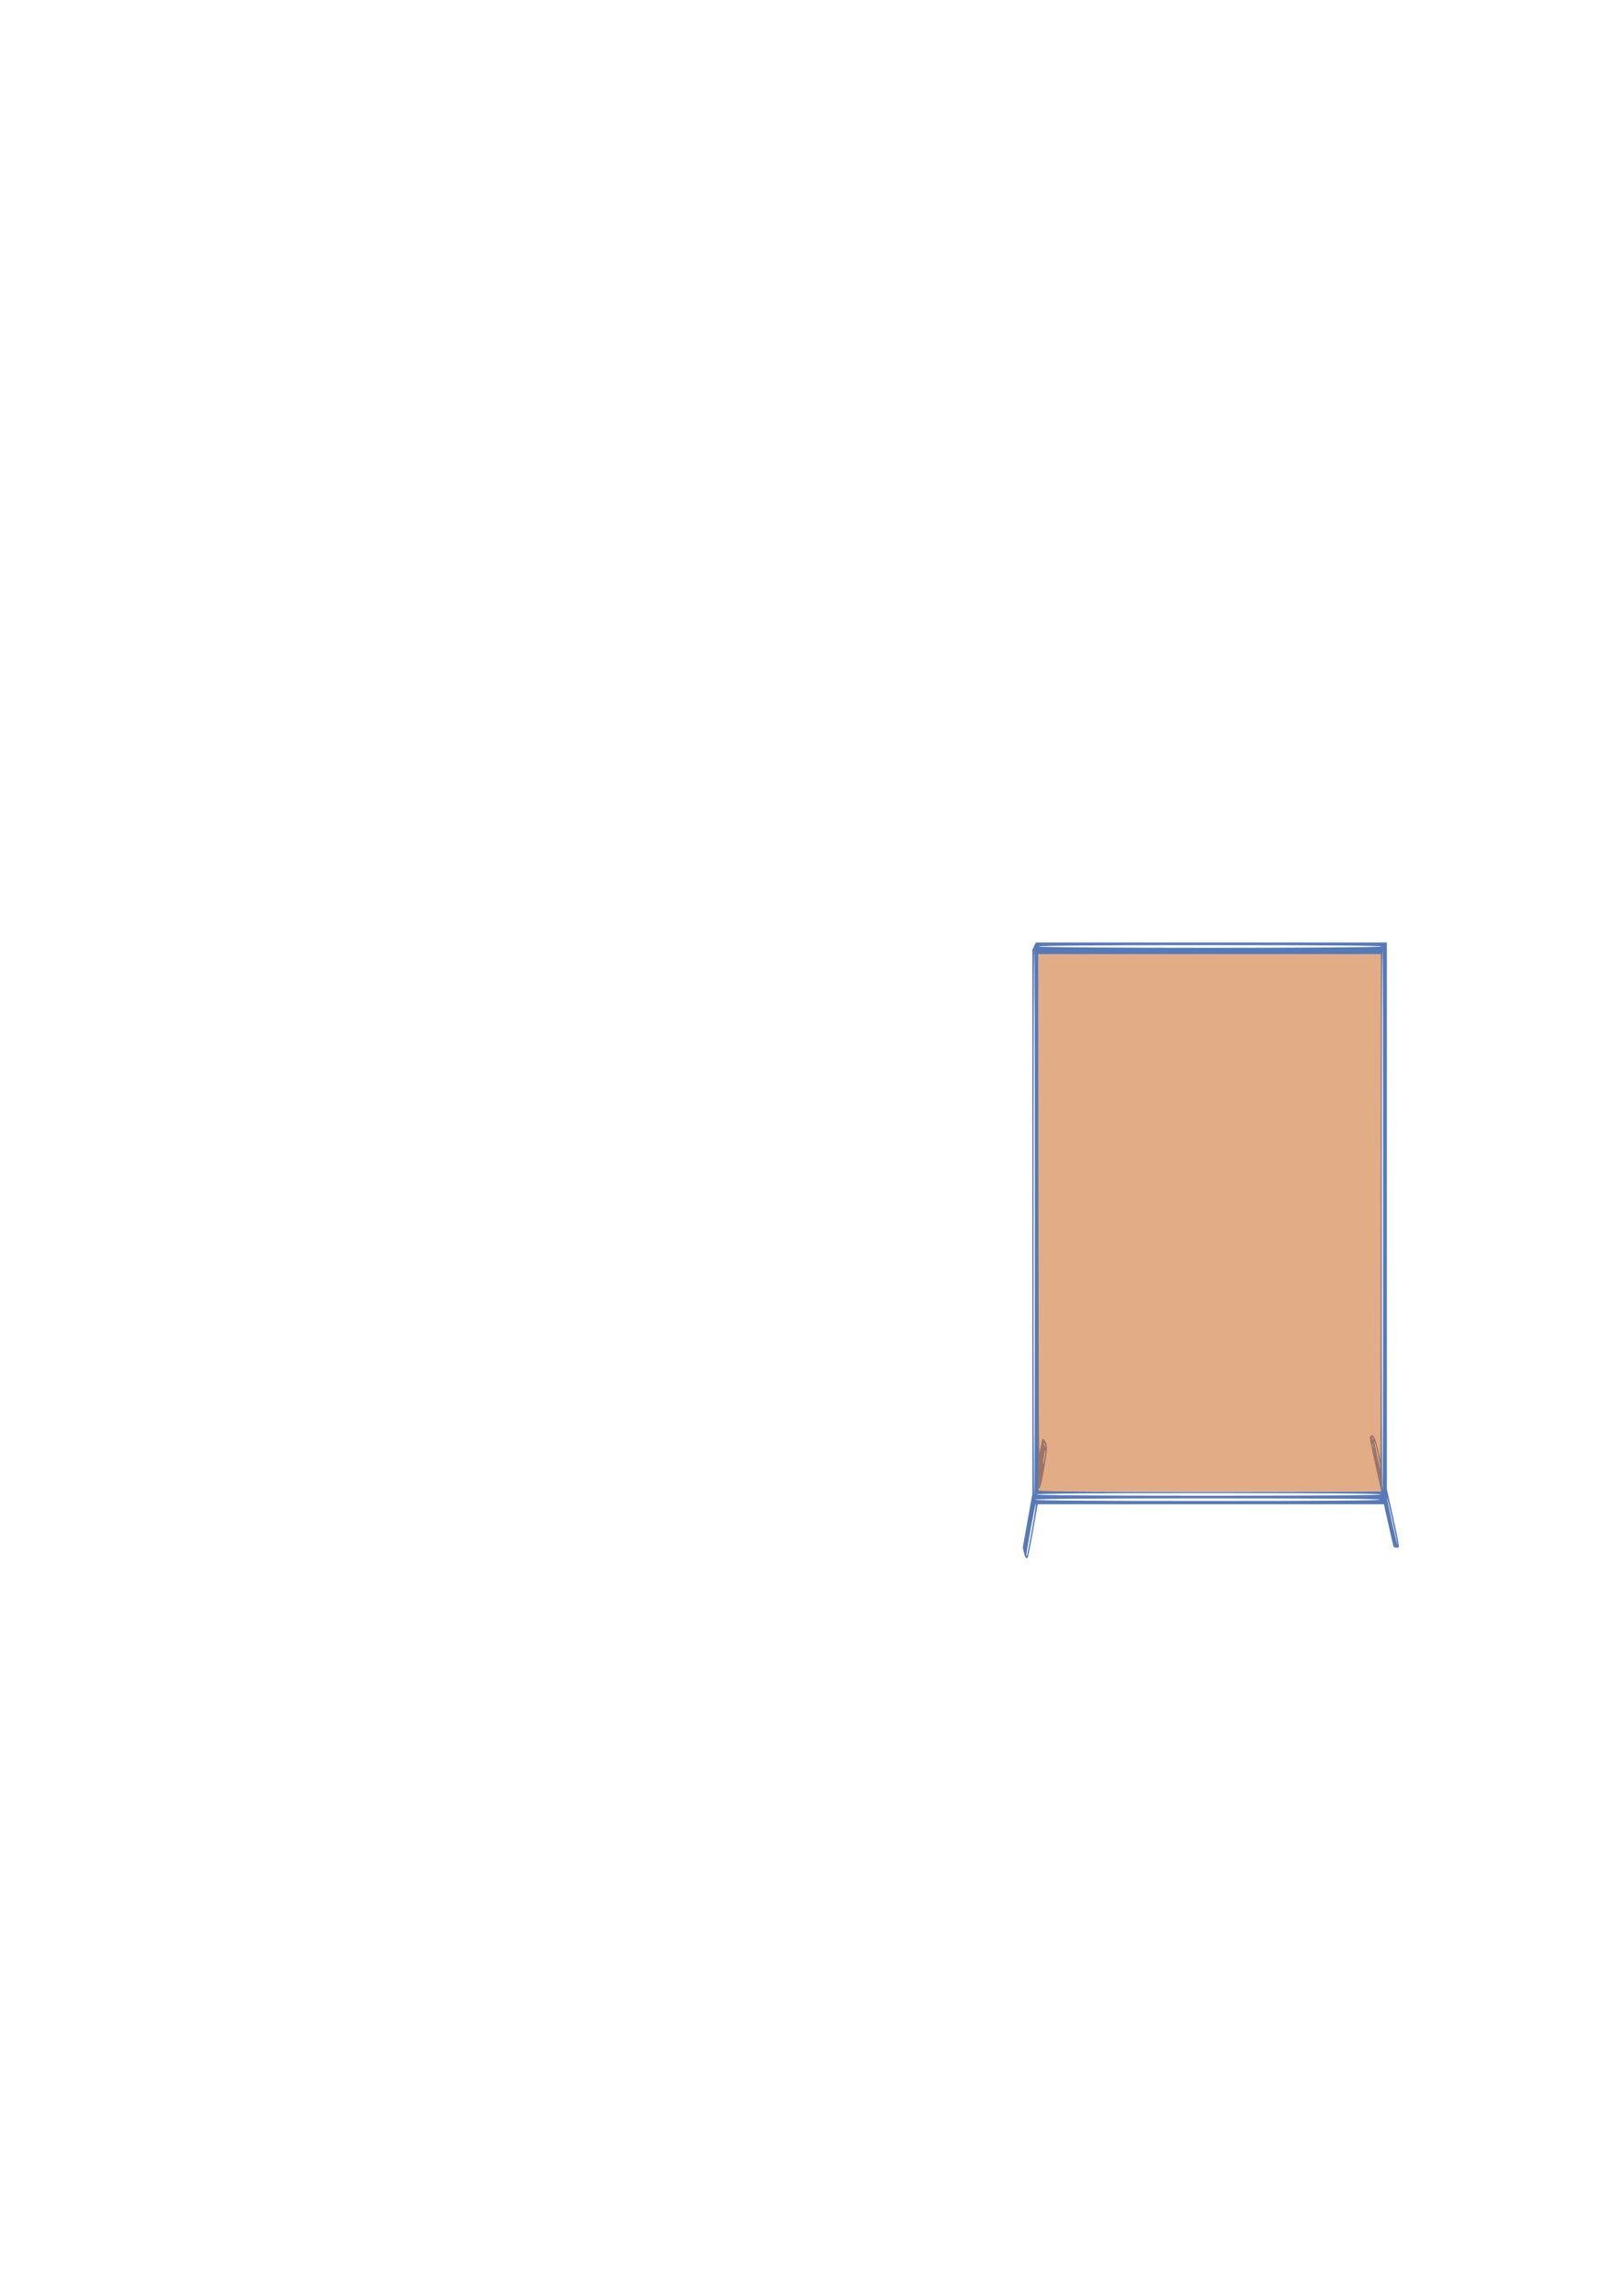 <?xml version="1.0" encoding="UTF-8" standalone="no"?>
<!-- Created with Inkscape (http://www.inkscape.org/) -->

<svg
   xmlns:dc="http://purl.org/dc/elements/1.1/"
   xmlns:cc="http://creativecommons.org/ns#"
   xmlns:rdf="http://www.w3.org/1999/02/22-rdf-syntax-ns#"
   xmlns:svg="http://www.w3.org/2000/svg"
   xmlns="http://www.w3.org/2000/svg"
   xmlns:sodipodi="http://sodipodi.sourceforge.net/DTD/sodipodi-0.dtd"
   xmlns:inkscape="http://www.inkscape.org/namespaces/inkscape"
   width="210mm"
   height="297mm"
   viewBox="0 0 210 297"
   version="1.1"
   id="svg8"
   inkscape:version="0.92.4 (5da689c313, 2019-01-14)"
   sodipodi:docname="Panneau_tsv2.svg">
  <defs
     id="defs2" />
  <sodipodi:namedview
     id="base"
     pagecolor="#ffffff"
     bordercolor="#666666"
     borderopacity="1.0"
     inkscape:pageopacity="0.0"
     inkscape:pageshadow="2"
     inkscape:zoom="0.98994949"
     inkscape:cx="391.08784"
     inkscape:cy="470.79901"
     inkscape:document-units="mm"
     inkscape:current-layer="layer1"
     showgrid="false"
     inkscape:window-width="1920"
     inkscape:window-height="1017"
     inkscape:window-x="-8"
     inkscape:window-y="-8"
     inkscape:window-maximized="1" />
  <g
     inkscape:label="Calque 1"
     inkscape:groupmode="layer"
     id="layer1">
    <g
       id="g823"
       transform="matrix(0.128,0,0,0.265,132.263,121.079)">
      <path
         inkscape:connector-curvature="0"
         id="path6286"
         d="M 3.763,303.571 C 3.193,303.421 2.24,302.22 1.646,300.903 L 0.566,298.508 5.403,285.455 10.24,272.402 V 139.596 6.79 L 11.96,4.995 13.679,3.2 H 191.16 368.64 V 136.628 270.055 l 6.394,13.898 c 4.747,10.319 6.189,14.037 5.6,14.436 -0.718,0.486 -4.78,0.238 -5.344,-0.326 -0.127,-0.127 -2.351,-4.82 -4.941,-10.427 l -4.71,-10.196 H 190.684 15.728 l -4.824,13.07 c -2.653,7.189 -5.112,13.129 -5.464,13.202 -0.352,0.072 -1.107,0.009 -1.677,-0.141 z m 6.13,-13.919 c 2.566,-6.896 4.34,-12.53 3.945,-12.527 -0.797,0.004 -10.014,24.329 -9.533,25.158 0.167,0.287 0.443,0.383 0.614,0.212 0.171,-0.171 2.409,-5.95 4.974,-12.843 z M 374.328,285.512 c -2.902,-6.368 -5.413,-11.44 -5.582,-11.272 -0.168,0.168 2.088,5.496 5.014,11.839 2.926,6.343 5.438,11.415 5.582,11.272 0.144,-0.144 -2.113,-5.471 -5.014,-11.839 z m -12.728,-10.312 c 0,-0.425 -58.56,-0.64 -174.4,-0.64 -115.84,0 -174.4,0.215 -174.4,0.64 0,0.425 58.56,0.64 174.4,0.64 115.84,0 174.4,-0.215 174.4,-0.64 z M 12.8,139.802 C 12.8,51.721 12.585,7.04 12.16,7.04 c -0.425,0 -0.64,44.813 -0.64,133.158 0,88.609 0.214,133.025 0.64,132.762 0.423,-0.262 0.64,-45.34 0.64,-133.158 z m 349.76,132.838 c 0.263,-0.426 -57.794,-0.64 -173.684,-0.64 -115.363,0 -174.213,0.216 -174.476,0.64 -0.263,0.426 57.794,0.64 173.684,0.64 115.363,0 174.213,-0.216 174.476,-0.64 z m 0.32,-1.463 c 0,-0.1 -2.718,-6.076 -6.039,-13.28 -5.701,-12.365 -5.968,-13.131 -4.768,-13.69 2.702,-1.258 4.561,0.256 7.407,6.032 l 2.68,5.44 0.2,-123.36 0.2,-123.36 H 189.44 16.32 l 0.207,122.72 c 0.171,101.506 0.35,122.333 1.038,120.48 0.457,-1.232 1.29,-3.332 1.852,-4.667 1.019,-2.422 1.026,-2.425 2.893,-1.459 3.633,1.879 3.625,3.793 -0.059,13.91 -2.273,6.244 -3.636,9.13 -4.407,9.331 -0.613,0.16 -1.27,0.695 -1.459,1.189 -0.295,0.768 24.607,0.897 173.076,0.897 95.381,0 173.42,-0.082 173.42,-0.183 z m 1.92,-131.94 c 0,-86.964 -0.217,-131.616 -0.64,-131.878 -0.426,-0.263 -0.64,43.727 -0.64,131.482 0,87.492 0.215,131.878 0.64,131.878 0.425,0 0.64,-44.254 0.64,-131.482 z m -5.437,113.283 c -1.607,-3.462 -3.098,-6.119 -3.313,-5.904 -0.215,0.215 1.018,3.457 2.74,7.204 1.722,3.747 3.213,6.404 3.313,5.904 0.1,-0.5 -1.133,-3.742 -2.74,-7.204 z m -336.629,2.158 c 1.142,-3.439 0.832,-5.261 -0.362,-2.127 -0.92,2.414 -1.505,5.369 -1.063,5.369 0.192,0 0.833,-1.459 1.425,-3.241 z m 331.904,-6.151 c -0.754,-1.297 -0.937,-0.882 -0.319,0.727 0.219,0.572 0.534,0.905 0.699,0.74 0.165,-0.165 -0.006,-0.825 -0.38,-1.468 z M 22.767,247.825 c -1.106,-1.056 -1.123,-1.039 -0.39,0.39 0.422,0.822 0.942,1.319 1.157,1.105 0.215,-0.215 -0.13,-0.887 -0.767,-1.495 z m 332.433,-2.316 c 0,-0.138 -0.447,-0.423 -0.993,-0.633 -0.57,-0.219 -0.826,-0.111 -0.602,0.252 0.376,0.608 1.595,0.899 1.595,0.381 z m 8,-240.388 C 363.463,4.694 305.607,4.48 190.118,4.48 74.893,4.48 16.64,4.695 16.64,5.12 c 0,0.887 346.012,0.887 346.56,0 z"
         style="fill:#5779b6;fill-opacity:1;stroke-width:0.64" />
      <rect
         y="8.96"
         x="16.32"
         height="262.218"
         width="346.56"
         id="rect6288"
         style="opacity:1;fill:#cd7330;fill-opacity:0.58;stroke:none;stroke-width:7.559;stroke-linejoin:bevel;stroke-miterlimit:4;stroke-dasharray:none;stroke-opacity:1" />
    </g>
  </g>
</svg>
